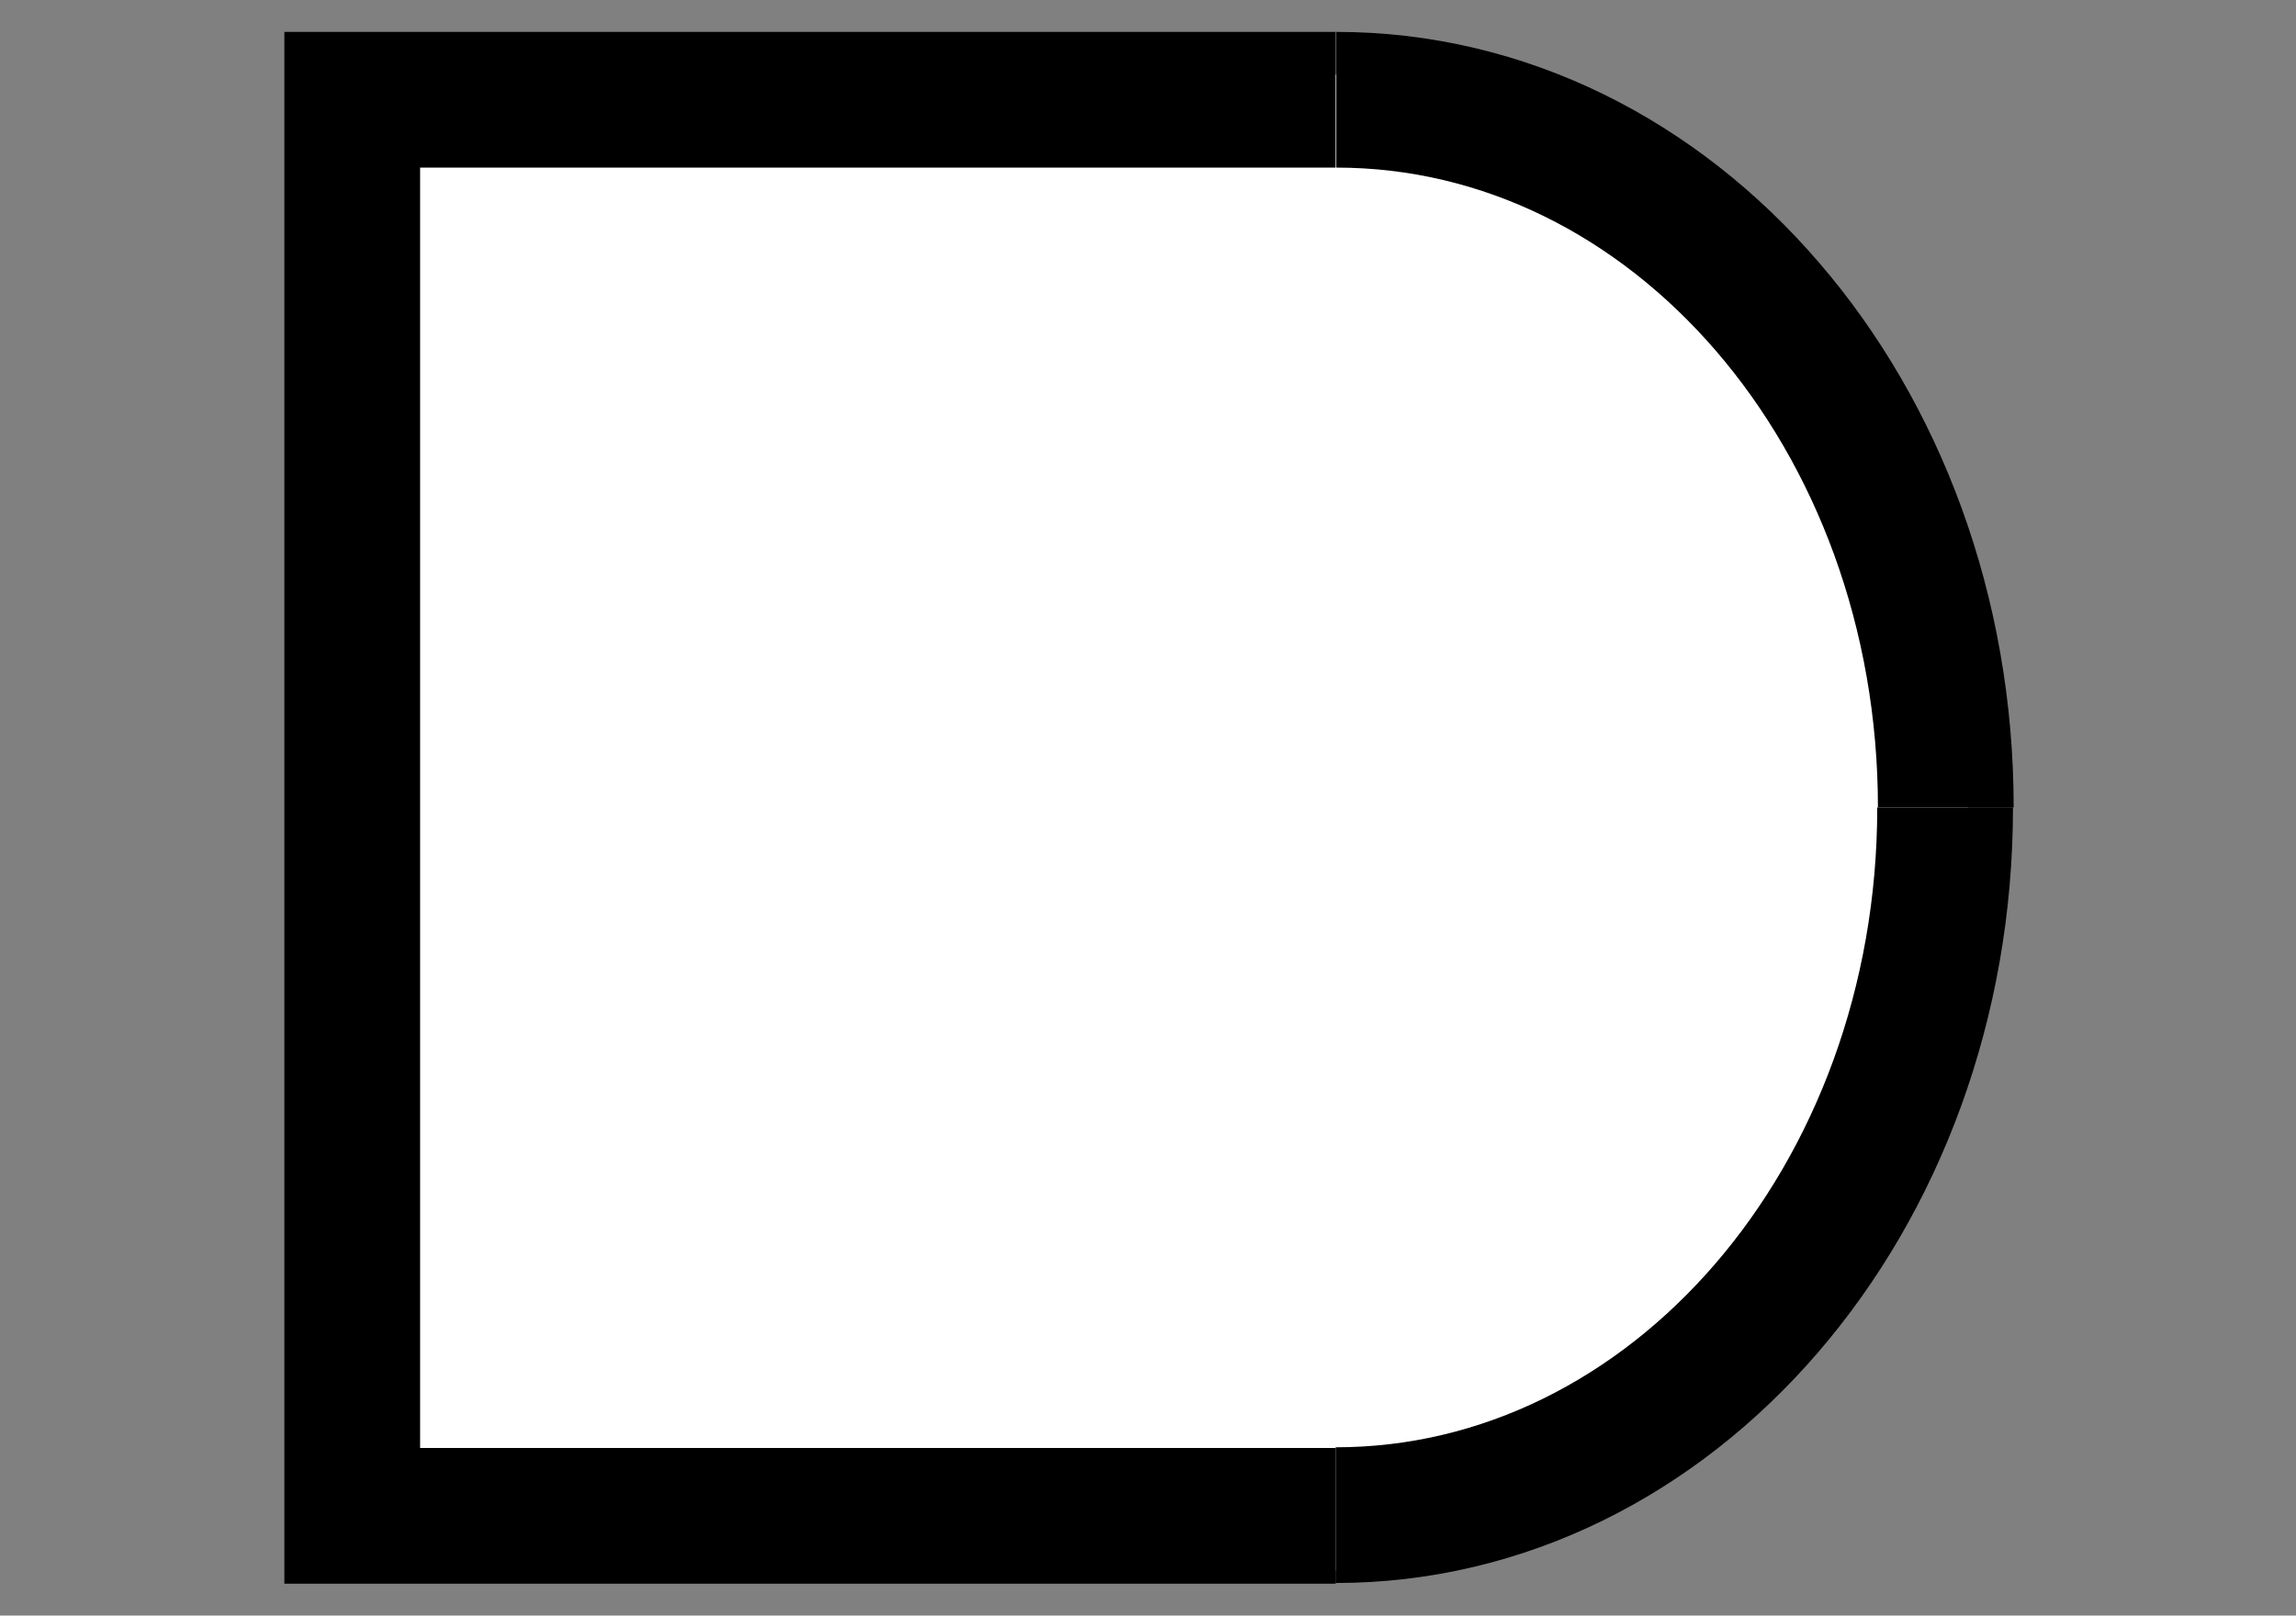 <?xml version="1.0" encoding="utf-8"?>
<!-- Generator: Adobe Illustrator 21.1.0, SVG Export Plug-In . SVG Version: 6.00 Build 0)  -->
<svg version="1.1" id="Layer_1" xmlns="http://www.w3.org/2000/svg" xmlns:xlink="http://www.w3.org/1999/xlink" x="0px" y="0px"
	 viewBox="0 0 338.3 238.1" style="enable-background:new 0 0 338.3 238.1;" xml:space="preserve">
<rect x="0" y="0" width="338.3" height="238.1" fill="#808080" stroke="none"/>
<style type="text/css">
	.st0{fill:#FFFFFF;}
	.st1{fill:#FFFFFF;stroke:#000000;stroke-width:20;stroke-miterlimit:10;}
	.st2{fill:none;stroke:#000000;stroke-width:20;stroke-miterlimit:10;}
	.st3{fill:none;stroke:#000000;stroke-width:13;stroke-miterlimit:10;}
</style>
<g id="Layer_3">
	<path class="st0" d="M199,11c0,0,96-7.9,91,108s-96,112.5-96,112.5h-62V10.9L199,11z"/>
</g>
<g id="Layer_1_1_">
	<title>and</title>
	<polyline class="st1" points="196.8,14.7 51.9,14.7 51.9,223.4 196.8,223.4 	"/>
	<path class="st2" d="M286.7,119c0-57.7-40.1-104.3-89.8-104.3"/>
	<path class="st2" d="M196.8,223.3c49.6,0,89.8-46.6,89.8-104.3"/>
	<path class="st3" d="M51.9,14.7"/>
	<path class="st3" d="M42.7,231.6"/>
</g>
</svg>
